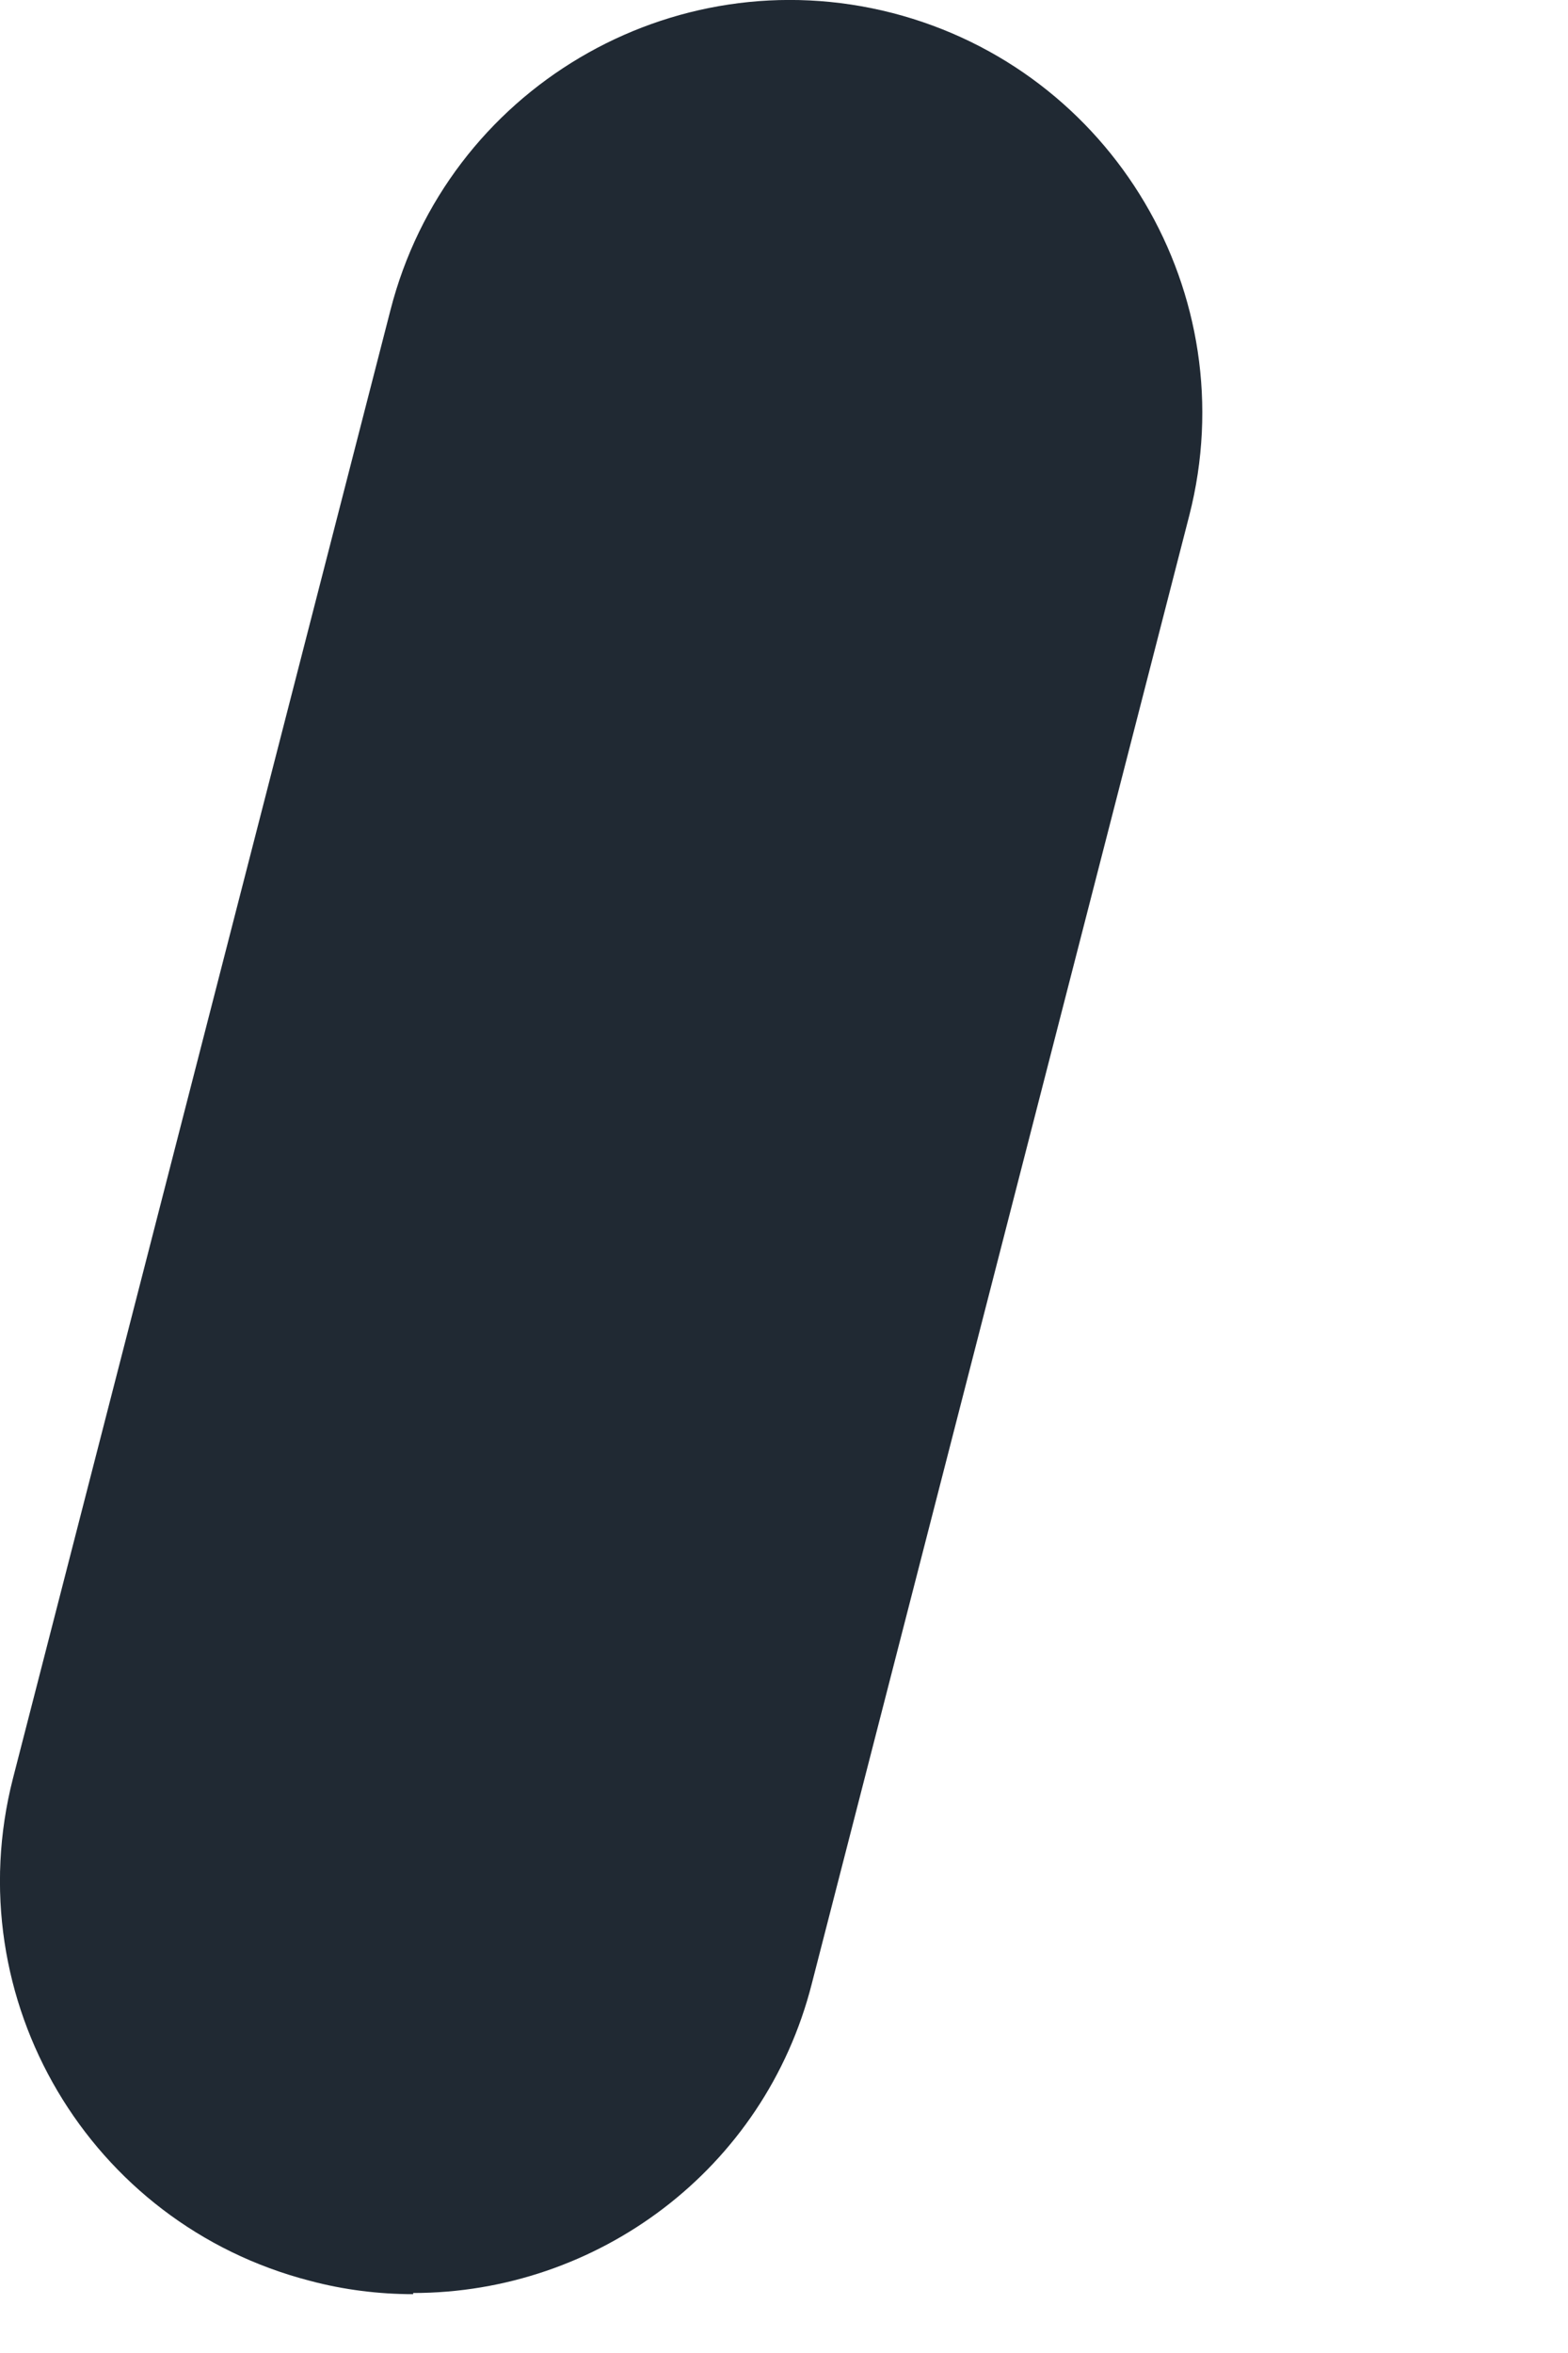 <svg preserveAspectRatio="none" width="100%" height="100%" overflow="visible" style="display: block;" viewBox="0 0 4 6" fill="none" xmlns="http://www.w3.org/2000/svg">
<path id="Vector" d="M1.054 5.85C0.967 5.85 0.877 5.839 0.791 5.816C0.228 5.671 -0.111 5.098 0.033 4.535L0.996 0.791C1.14 0.228 1.714 -0.111 2.276 0.033C2.839 0.178 3.178 0.751 3.034 1.314L2.071 5.058C1.95 5.534 1.522 5.847 1.054 5.847V5.85Z" fill="#202933"/>
</svg>
